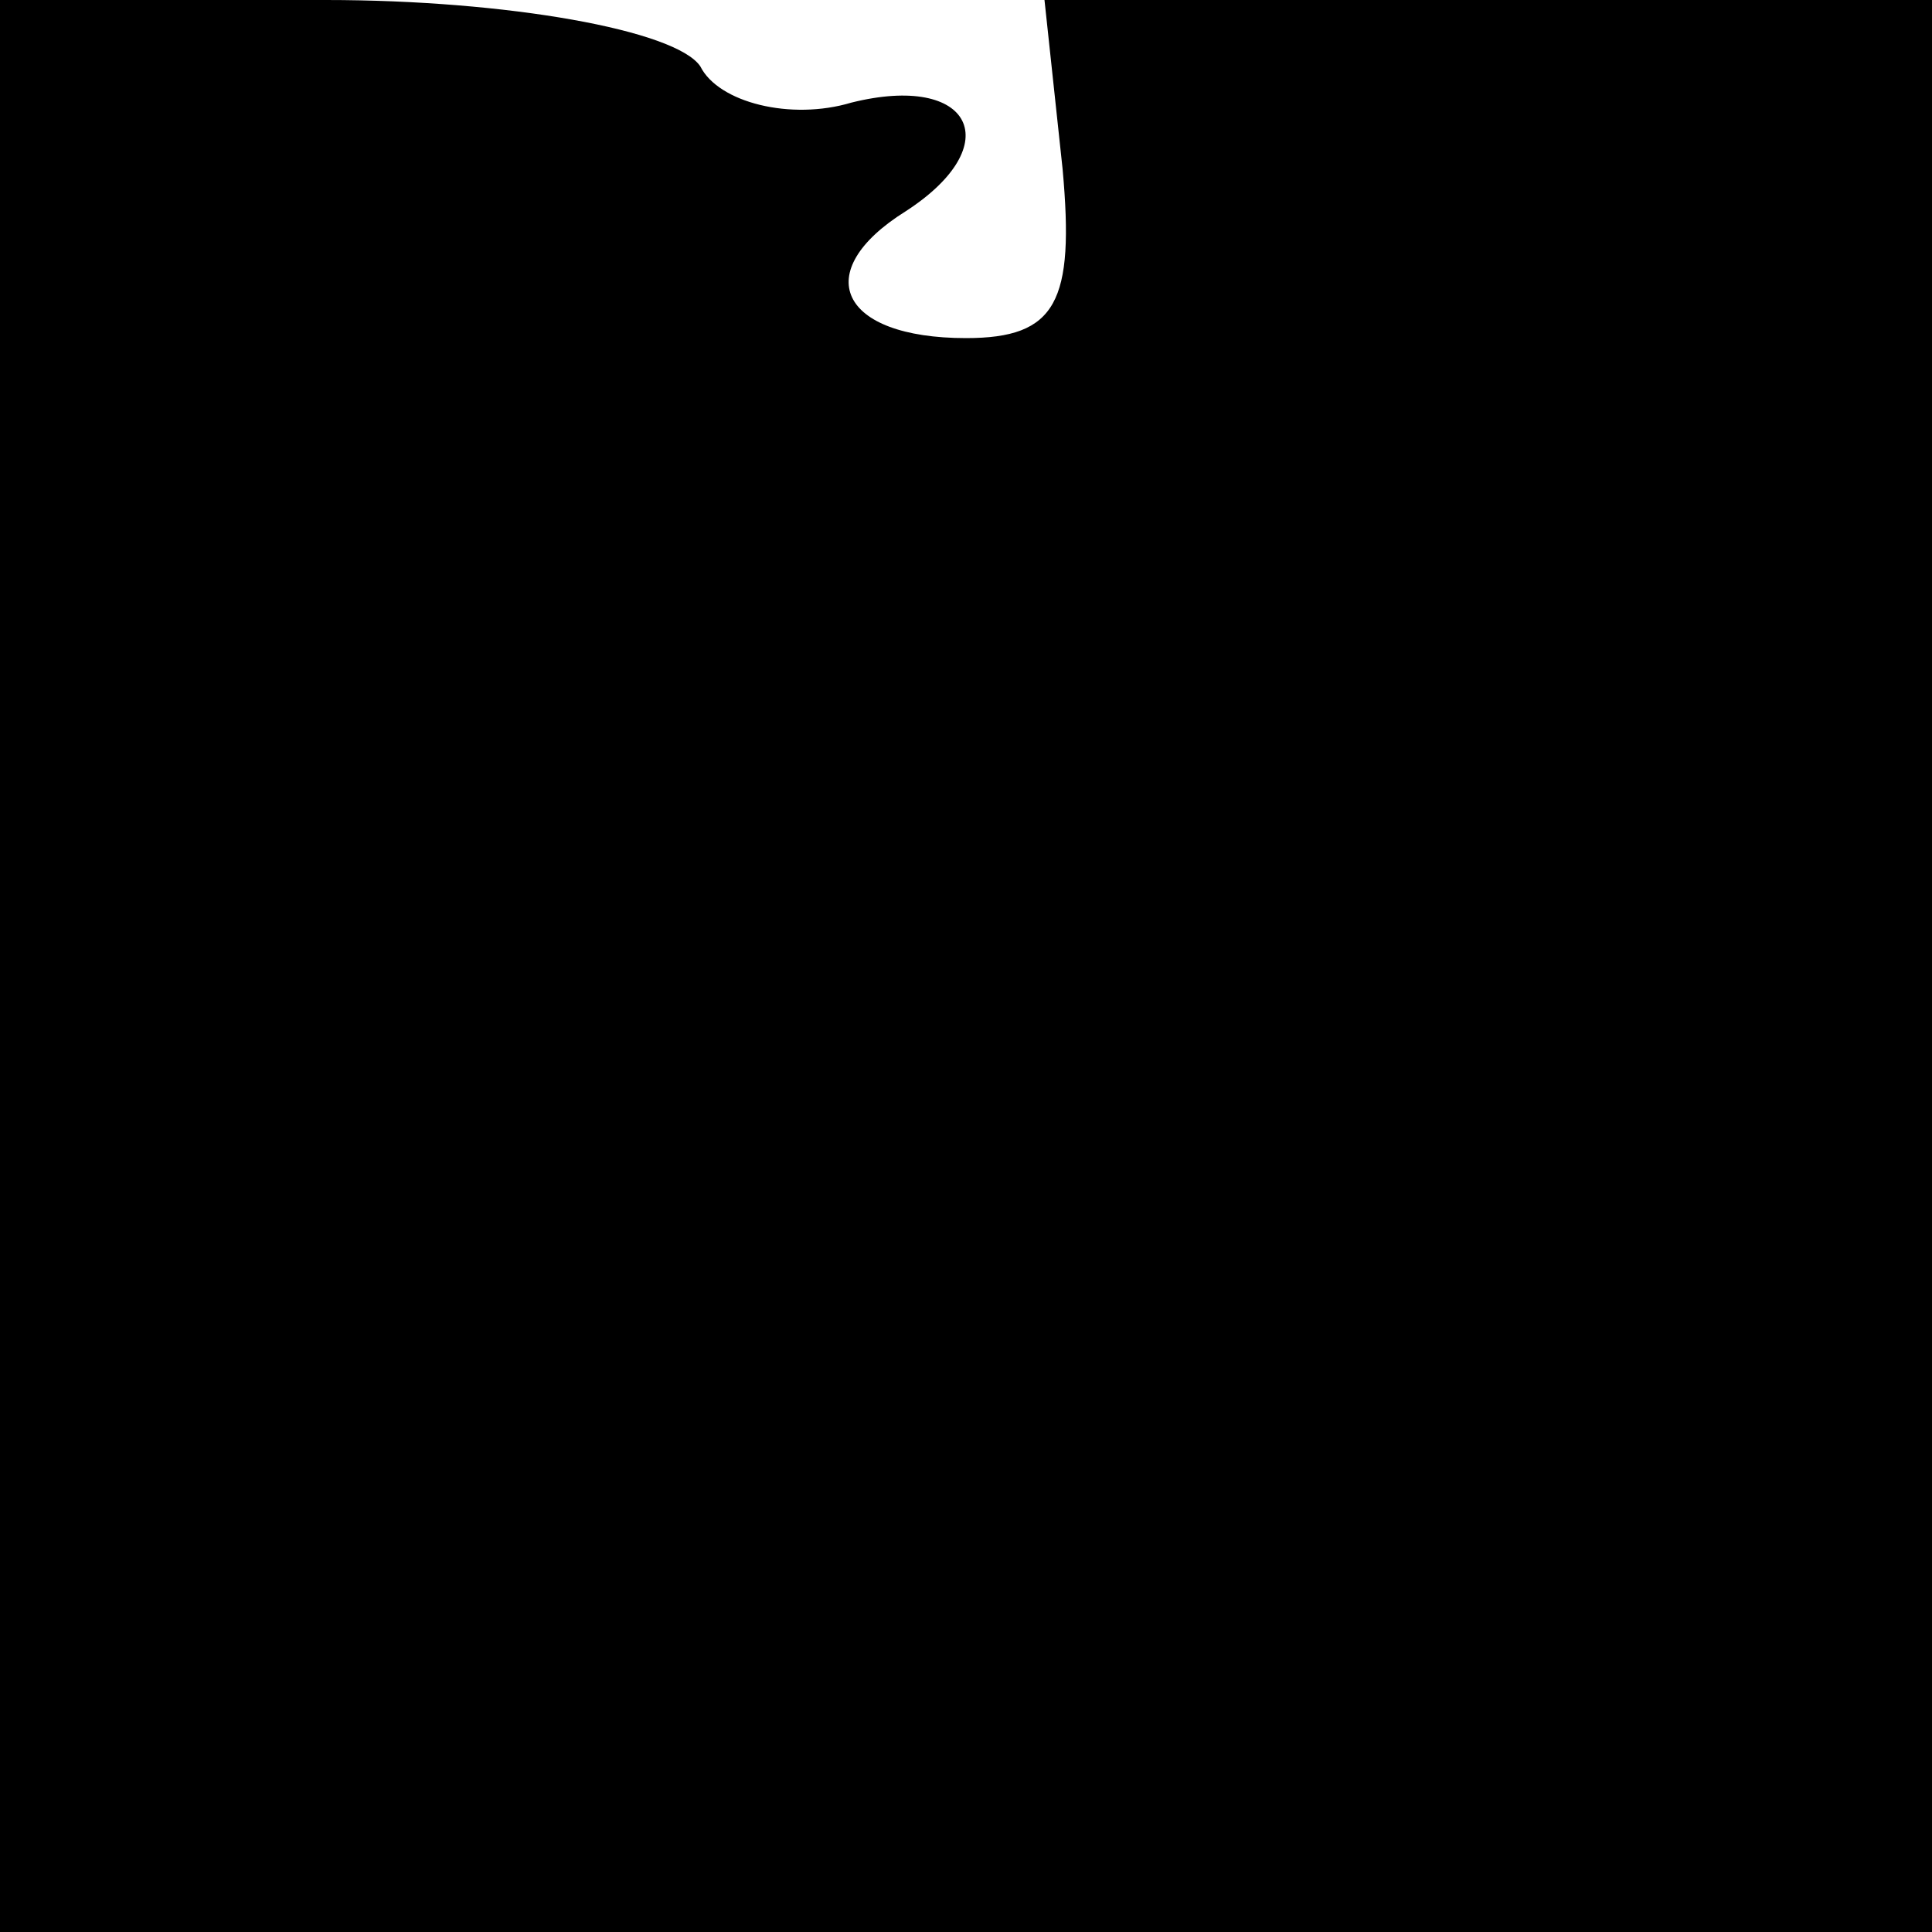 <?xml version="1.0" standalone="no"?>
<!DOCTYPE svg PUBLIC "-//W3C//DTD SVG 20010904//EN"
 "http://www.w3.org/TR/2001/REC-SVG-20010904/DTD/svg10.dtd">
<svg version="1.0" xmlns="http://www.w3.org/2000/svg"
 width="32pt" height="32pt" viewBox="0 0 32 32"
 preserveAspectRatio="xMidYMid meet">
<g transform="translate(0,32) scale(0.1,-0.1)"
fill="#000000" stroke="none">
<path fill="#000000" stroke="none" d="M0 160 l0 -160 160 0 160 0 0 160 0
160 -74 0 -73 0 3 -28 c2 -22 -1 -28 -16 -28 -21 0 -26 11 -10 21 17 11 11 23
-9 18 -10 -3 -22 0 -25 6 -4 6 -32 11 -62 11 l-54 0 0 -160z"/>
</g>
</svg>
